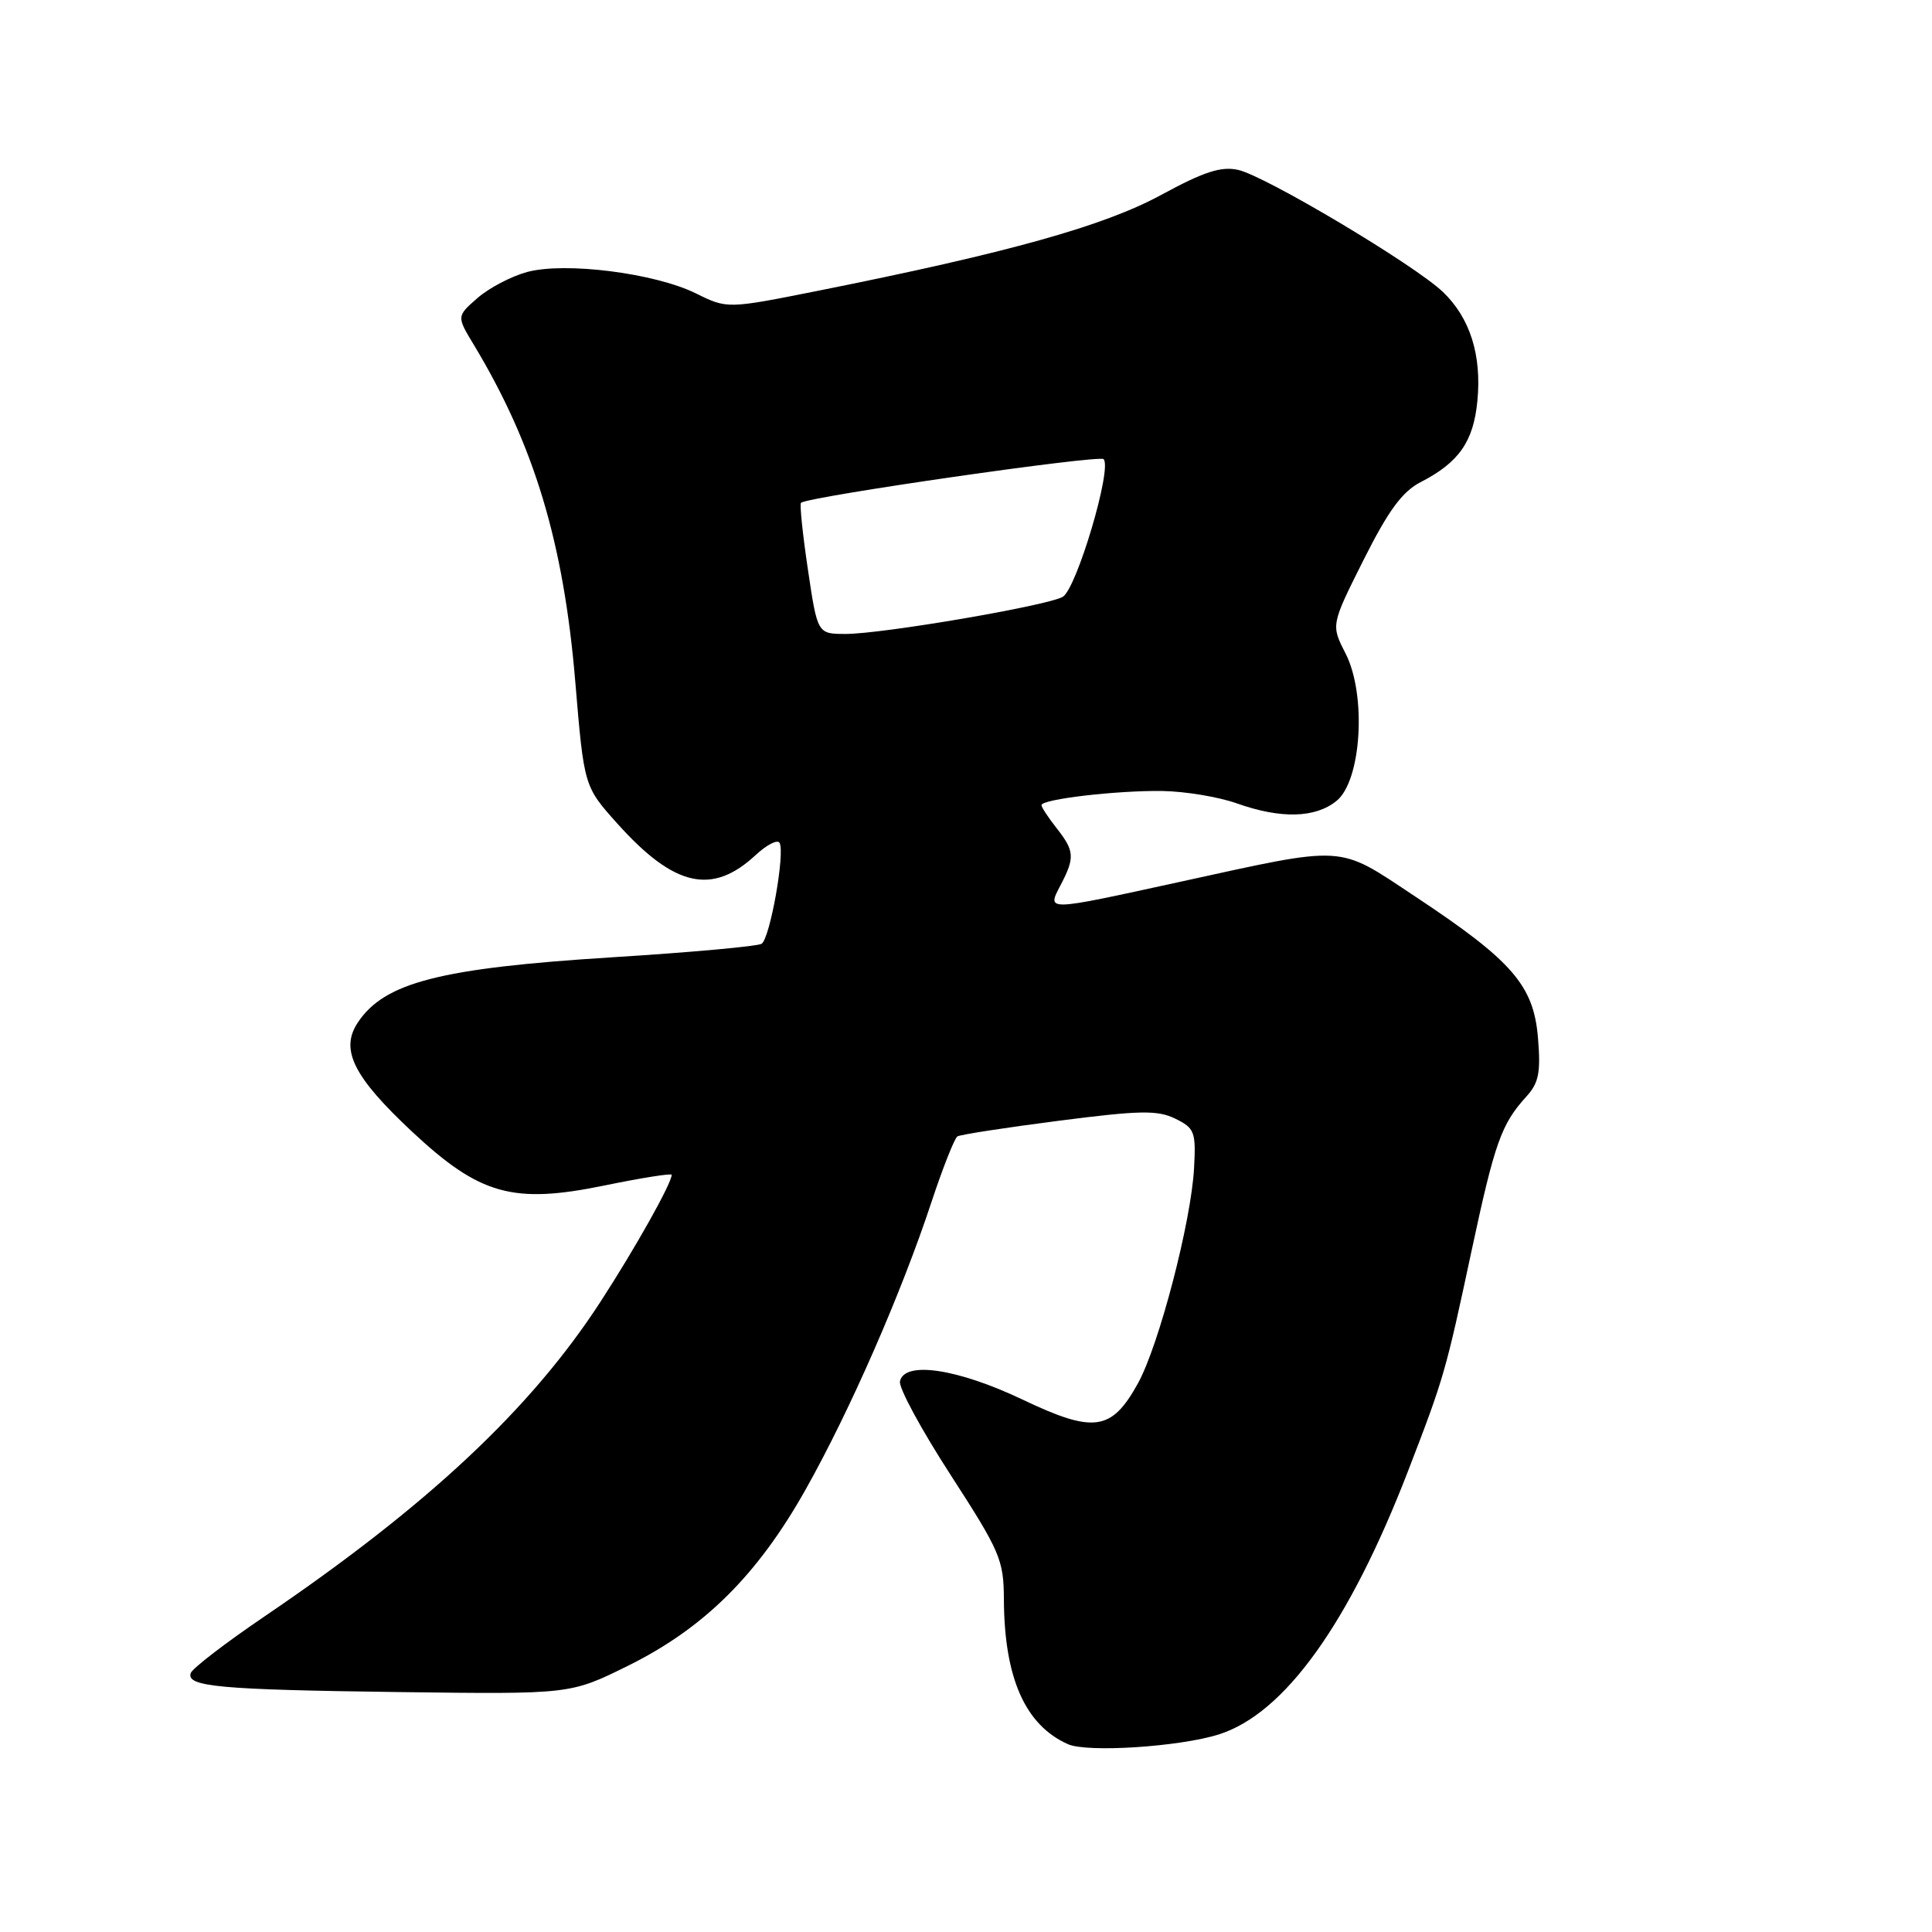 <?xml version="1.0" encoding="UTF-8" standalone="no"?>
<!DOCTYPE svg PUBLIC "-//W3C//DTD SVG 1.1//EN" "http://www.w3.org/Graphics/SVG/1.1/DTD/svg11.dtd" >
<svg xmlns="http://www.w3.org/2000/svg" xmlns:xlink="http://www.w3.org/1999/xlink" version="1.1" viewBox="0 0 256 256">
 <g >
 <path fill="currentColor"
d=" M 161.50 229.82 C 170.21 227.06 178.76 215.15 186.58 194.90 C 191.35 182.54 191.56 181.79 194.99 165.74 C 198.06 151.40 198.93 148.95 202.25 145.30 C 203.90 143.49 204.17 142.12 203.79 137.52 C 203.22 130.57 200.39 127.31 187.52 118.79 C 177.08 111.88 178.67 111.97 156.21 116.88 C 138.35 120.78 138.72 120.77 140.55 117.25 C 142.44 113.63 142.38 112.75 140.00 109.73 C 138.90 108.33 138.00 106.96 138.00 106.69 C 138.00 105.89 147.98 104.73 154.00 104.81 C 157.03 104.86 161.47 105.59 163.88 106.45 C 169.71 108.52 174.28 108.41 177.10 106.12 C 180.41 103.44 181.10 92.04 178.28 86.56 C 176.36 82.81 176.36 82.81 180.69 74.17 C 183.99 67.61 185.81 65.13 188.27 63.87 C 193.31 61.28 195.25 58.50 195.76 53.13 C 196.35 47.05 194.79 42.13 191.20 38.69 C 187.45 35.10 167.66 23.30 164.05 22.51 C 161.79 22.01 159.51 22.76 153.82 25.85 C 146.26 29.95 133.62 33.49 108.44 38.52 C 96.37 40.93 96.37 40.93 92.22 38.88 C 86.78 36.19 74.90 34.68 69.85 36.04 C 67.75 36.61 64.79 38.16 63.27 39.49 C 60.50 41.91 60.50 41.91 62.79 45.70 C 70.79 58.97 74.69 71.92 76.23 90.36 C 77.39 104.21 77.39 104.21 81.82 109.15 C 89.35 117.53 94.36 118.66 100.14 113.29 C 101.59 111.94 103.01 111.21 103.29 111.67 C 104.06 112.94 102.03 124.36 100.91 125.06 C 100.36 125.39 91.50 126.20 81.21 126.84 C 58.27 128.28 50.89 130.18 47.38 135.54 C 45.05 139.10 46.84 142.69 54.61 149.96 C 63.58 158.34 67.96 159.57 80.06 157.09 C 84.98 156.08 89.00 155.44 89.00 155.67 C 89.00 156.79 84.19 165.37 79.56 172.50 C 70.34 186.70 56.70 199.48 35.07 214.17 C 29.88 217.69 25.47 221.08 25.27 221.70 C 24.67 223.50 29.14 223.90 53.03 224.21 C 75.56 224.50 75.56 224.50 83.12 220.77 C 93.25 215.78 100.36 208.74 106.76 197.35 C 112.61 186.95 119.43 171.38 123.43 159.26 C 124.93 154.73 126.48 150.82 126.86 150.58 C 127.25 150.34 133.28 149.41 140.27 148.51 C 151.06 147.12 153.38 147.08 155.73 148.23 C 158.29 149.48 158.48 149.97 158.22 154.77 C 157.84 161.89 153.58 178.22 150.79 183.29 C 147.29 189.63 144.95 189.96 135.47 185.44 C 126.84 181.34 119.81 180.30 119.25 183.04 C 119.07 183.89 122.10 189.47 125.97 195.45 C 132.52 205.58 133.00 206.69 133.02 211.91 C 133.07 222.33 135.83 228.58 141.50 231.11 C 144.06 232.26 156.30 231.46 161.50 229.82 Z  M 107.05 75.45 C 106.35 70.74 105.94 66.77 106.14 66.62 C 107.28 65.77 145.63 60.24 146.23 60.84 C 147.41 62.01 142.64 78.06 140.81 79.09 C 138.68 80.28 116.91 84.00 112.06 84.00 C 108.32 84.00 108.32 84.00 107.05 75.45 Z "/>
</g>
</svg>